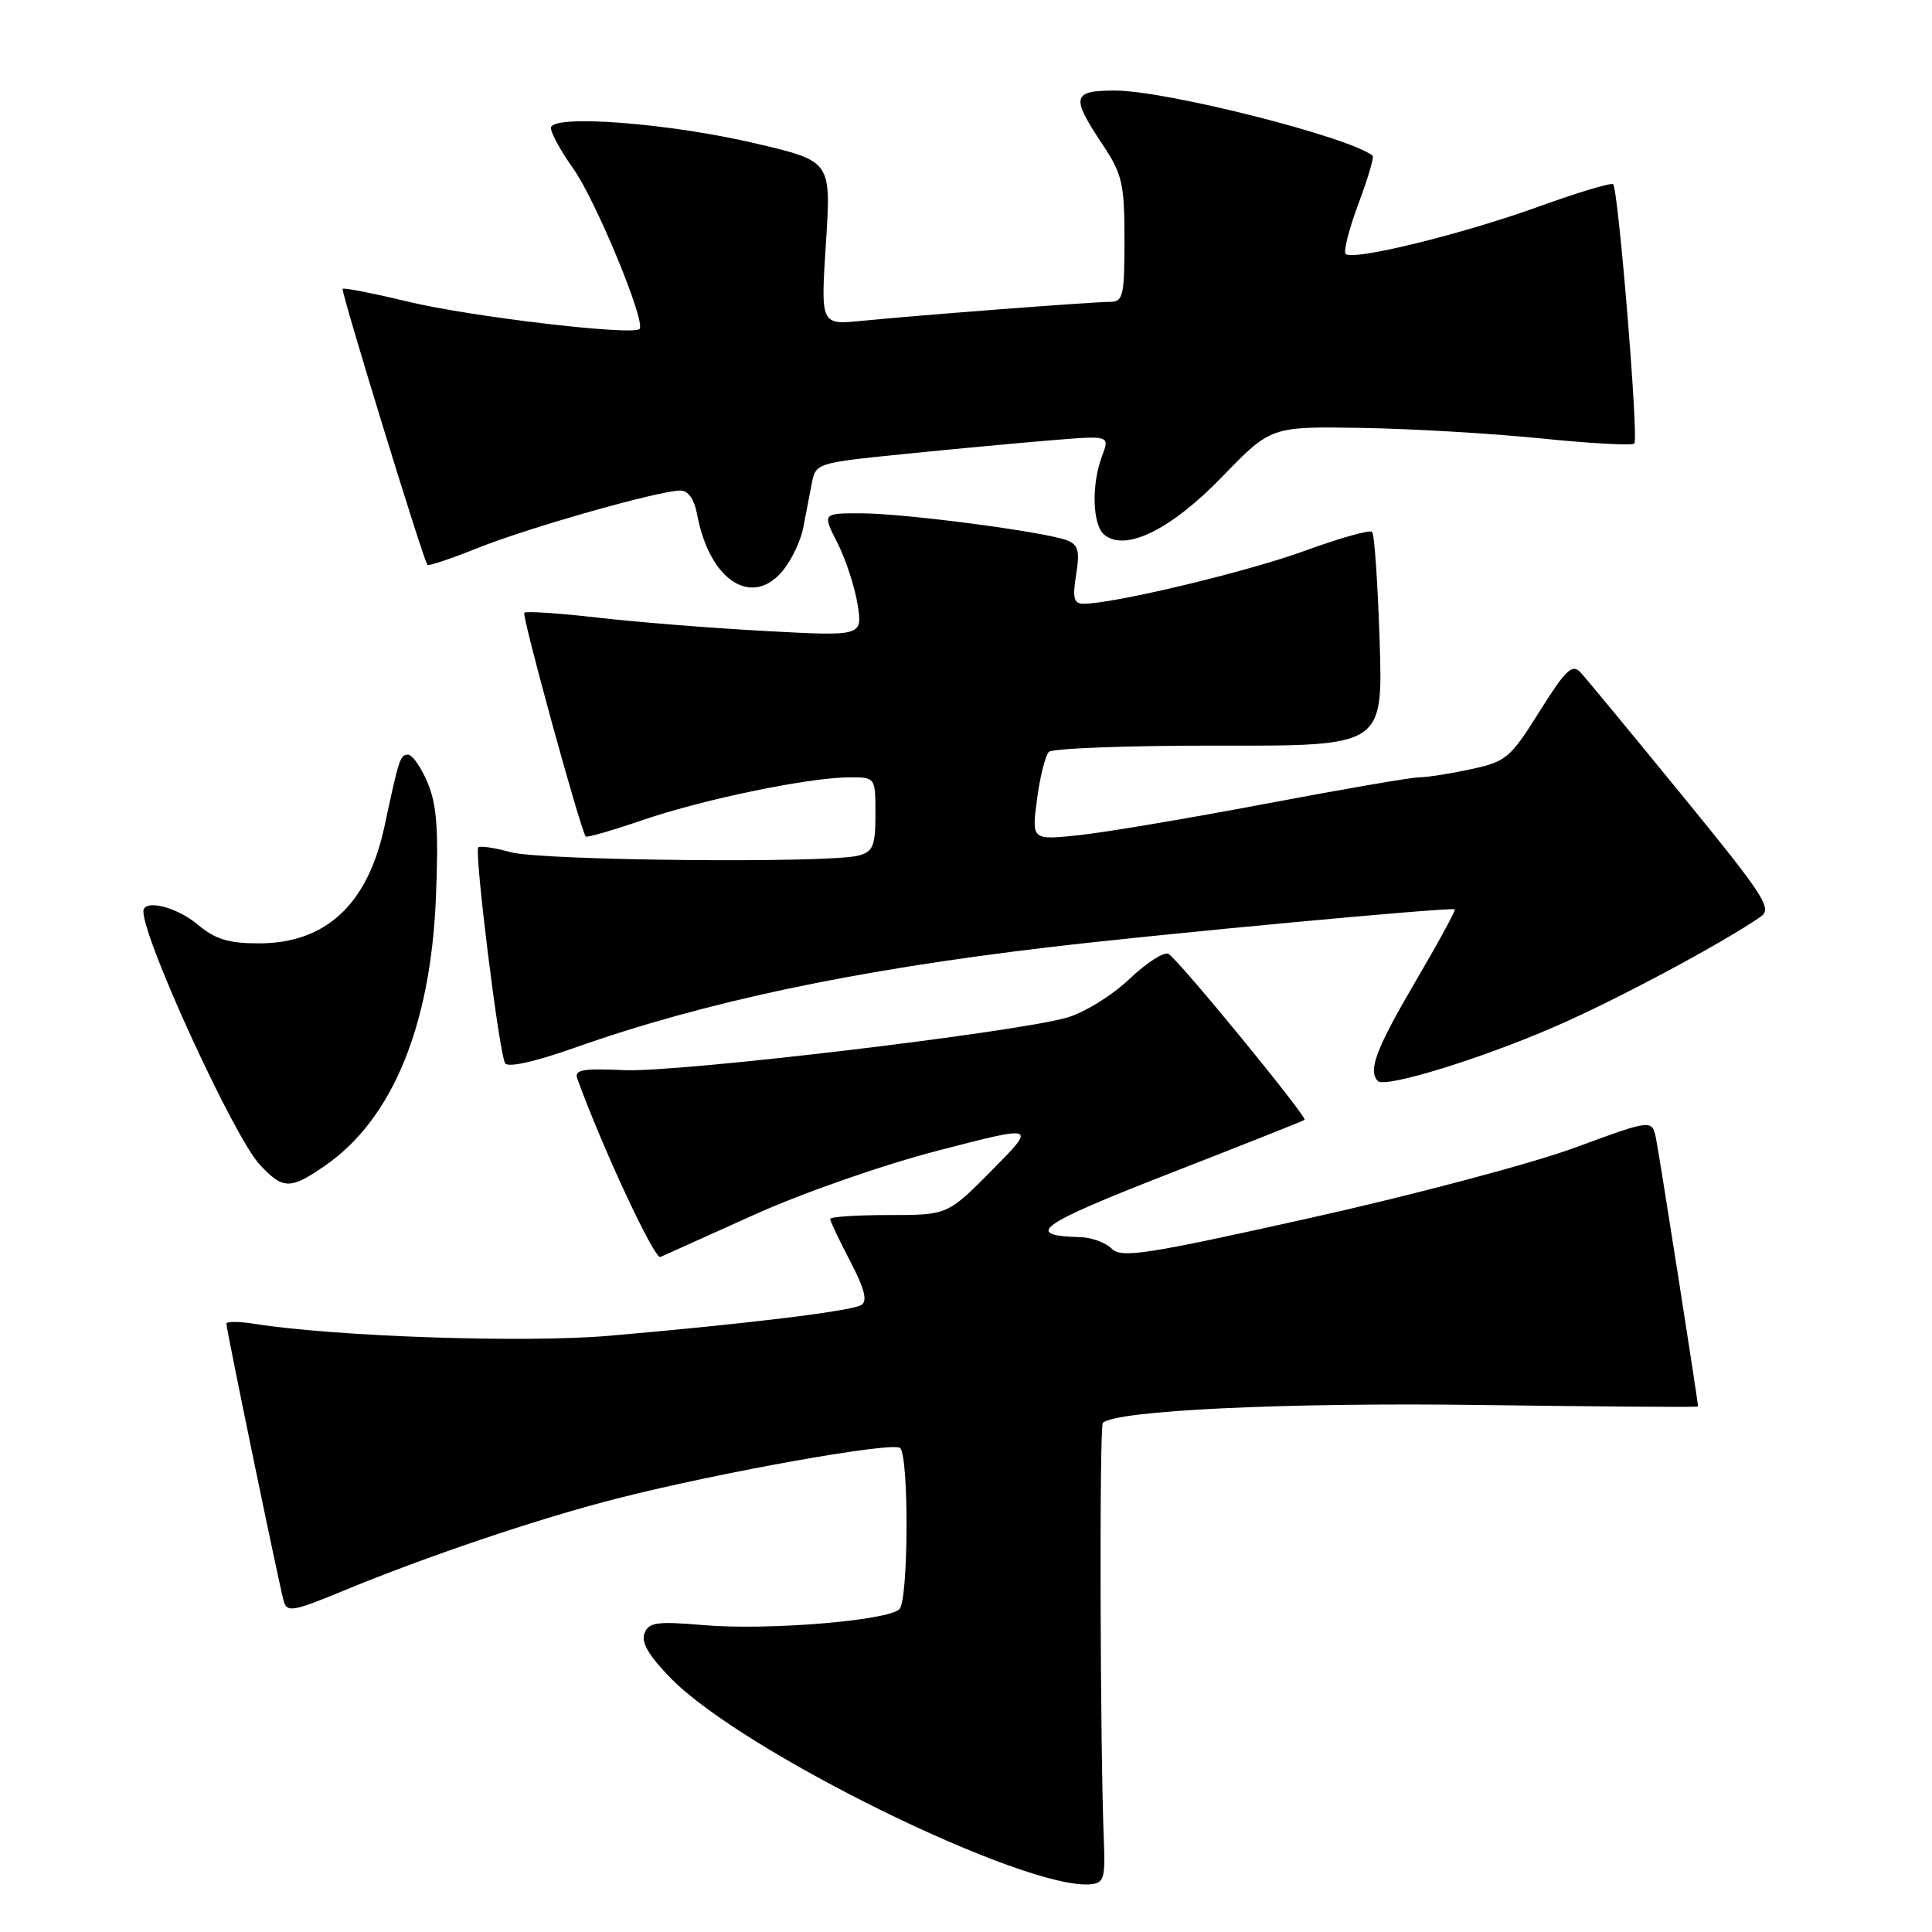 <?xml version="1.0" encoding="UTF-8" standalone="no"?>
<!DOCTYPE svg PUBLIC "-//W3C//DTD SVG 1.1//EN" "http://www.w3.org/Graphics/SVG/1.1/DTD/svg11.dtd" >
<svg xmlns="http://www.w3.org/2000/svg" xmlns:xlink="http://www.w3.org/1999/xlink" version="1.1" viewBox="0 0 256 256">
 <g >
 <path fill="currentColor"
d=" M 146.27 244.00 C 145.77 231.88 145.66 189.01 146.13 188.54 C 147.78 186.89 170.54 185.81 196.22 186.17 C 212.05 186.38 225.00 186.48 225.00 186.37 C 225.00 185.73 219.87 153.03 219.44 150.90 C 218.91 148.30 218.91 148.30 208.66 152.08 C 203.02 154.16 187.24 158.35 173.59 161.39 C 151.84 166.24 148.60 166.74 147.32 165.46 C 146.51 164.66 144.65 163.97 143.18 163.93 C 135.55 163.73 137.53 162.30 154.77 155.57 C 164.52 151.77 172.66 148.54 172.86 148.39 C 173.29 148.06 156.28 127.29 154.84 126.40 C 154.28 126.05 151.94 127.55 149.66 129.72 C 147.34 131.92 143.66 134.19 141.34 134.85 C 134.26 136.85 89.87 142.12 82.74 141.80 C 77.07 141.55 76.06 141.74 76.52 143.00 C 79.86 152.18 86.72 166.89 87.50 166.56 C 88.05 166.32 93.63 163.81 99.89 160.98 C 106.34 158.07 116.95 154.36 124.33 152.45 C 137.36 149.07 137.36 149.07 131.46 155.04 C 125.56 161.00 125.56 161.00 117.78 161.00 C 113.50 161.00 110.00 161.23 110.00 161.52 C 110.00 161.80 111.19 164.32 112.65 167.11 C 114.56 170.76 114.98 172.40 114.13 172.92 C 112.82 173.73 98.68 175.45 80.66 177.00 C 69.57 177.96 44.46 177.11 33.75 175.42 C 31.69 175.09 30.00 175.08 30.00 175.39 C 30.00 176.19 37.02 210.16 37.60 212.18 C 38.03 213.67 38.88 213.52 45.29 210.87 C 56.62 206.18 71.48 201.17 81.92 198.52 C 95.82 195.00 118.37 190.99 119.27 191.87 C 120.46 193.05 120.38 212.02 119.18 213.22 C 117.65 214.75 101.67 216.06 93.27 215.34 C 87.02 214.81 85.95 214.96 85.39 216.44 C 84.93 217.63 86.00 219.44 88.92 222.41 C 98.50 232.18 135.75 250.45 144.50 249.68 C 146.27 249.52 146.47 248.86 146.27 244.00 Z  M 43.12 154.42 C 51.97 148.28 57.06 135.97 57.76 118.99 C 58.13 109.99 57.89 106.67 56.67 103.74 C 55.81 101.68 54.64 100.00 54.07 100.00 C 53.03 100.00 52.88 100.46 50.95 109.47 C 48.75 119.81 43.20 124.99 34.33 125.00 C 30.26 125.00 28.52 124.46 26.18 122.50 C 23.38 120.14 19.00 119.09 19.00 120.77 C 19.00 124.52 30.99 150.62 34.40 154.30 C 37.50 157.64 38.45 157.66 43.12 154.42 Z  M 205.97 136.06 C 214.01 132.58 227.95 125.14 233.27 121.49 C 234.88 120.40 233.88 118.85 222.89 105.39 C 216.20 97.20 210.15 89.87 209.43 89.10 C 208.33 87.91 207.47 88.73 203.99 94.28 C 200.11 100.47 199.56 100.93 194.88 101.93 C 192.14 102.52 189.07 103.00 188.05 103.00 C 187.02 103.00 177.86 104.58 167.67 106.51 C 157.48 108.44 146.35 110.31 142.93 110.67 C 136.70 111.32 136.70 111.32 137.41 105.91 C 137.80 102.93 138.51 100.11 138.98 99.63 C 139.45 99.16 149.60 98.78 161.54 98.80 C 183.25 98.84 183.25 98.84 182.81 84.94 C 182.56 77.29 182.12 70.78 181.81 70.48 C 181.51 70.17 177.49 71.30 172.88 72.99 C 165.29 75.76 147.59 80.00 143.58 80.00 C 142.28 80.00 142.09 79.27 142.59 76.15 C 143.10 72.99 142.88 72.17 141.37 71.59 C 138.44 70.47 120.00 68.04 114.23 68.02 C 108.96 68.00 108.96 68.00 110.95 71.91 C 112.05 74.06 113.25 77.73 113.63 80.06 C 114.31 84.31 114.31 84.31 101.40 83.61 C 94.31 83.23 84.32 82.43 79.20 81.84 C 74.09 81.25 69.71 80.96 69.47 81.19 C 69.12 81.55 76.86 109.78 77.61 110.84 C 77.74 111.02 81.14 110.04 85.17 108.66 C 93.20 105.90 107.28 103.00 112.61 103.00 C 116.00 103.00 116.00 103.00 116.00 107.88 C 116.00 112.10 115.69 112.85 113.75 113.37 C 109.85 114.41 71.70 114.04 67.66 112.92 C 65.54 112.33 63.62 112.05 63.38 112.28 C 62.82 112.85 66.14 139.61 66.93 140.89 C 67.30 141.49 70.89 140.69 76.01 138.88 C 93.29 132.76 113.01 128.58 139.00 125.51 C 154.01 123.73 192.35 120.16 192.77 120.49 C 192.92 120.61 190.56 124.94 187.53 130.10 C 182.33 138.98 181.23 141.90 182.58 143.25 C 183.53 144.20 196.13 140.34 205.97 136.06 Z  M 103.86 75.45 C 104.96 74.05 106.12 71.58 106.43 69.95 C 106.74 68.33 107.24 65.73 107.54 64.18 C 108.08 61.35 108.09 61.35 119.79 60.16 C 126.23 59.51 135.00 58.69 139.28 58.34 C 147.06 57.70 147.06 57.70 146.03 60.42 C 144.60 64.19 144.74 69.54 146.32 70.85 C 149.11 73.16 155.15 70.20 161.95 63.17 C 168.40 56.50 168.40 56.50 180.45 56.70 C 187.08 56.81 197.80 57.44 204.27 58.10 C 210.74 58.76 216.27 59.06 216.56 58.77 C 217.15 58.18 214.44 25.10 213.75 24.41 C 213.50 24.17 209.08 25.50 203.90 27.37 C 193.78 31.03 179.26 34.59 178.31 33.65 C 177.99 33.33 178.75 30.34 180.00 27.00 C 181.25 23.66 182.10 20.80 181.88 20.63 C 178.74 18.13 154.49 12.00 147.75 12.00 C 142.08 12.00 141.88 12.80 146.00 19.00 C 148.72 23.08 148.99 24.26 149.00 31.75 C 149.00 39.26 148.82 40.00 147.05 40.00 C 144.78 40.00 121.95 41.75 114.12 42.52 C 108.74 43.05 108.74 43.05 109.44 32.21 C 110.14 21.37 110.14 21.37 100.32 19.05 C 88.72 16.30 73.00 15.10 73.00 16.96 C 73.00 17.63 74.33 20.05 75.96 22.34 C 78.94 26.53 85.63 42.71 84.74 43.59 C 83.83 44.50 62.43 41.98 54.10 39.98 C 49.49 38.87 45.57 38.10 45.40 38.27 C 45.13 38.53 55.99 73.89 56.63 74.85 C 56.76 75.04 59.77 74.03 63.34 72.60 C 70.13 69.88 87.33 65.01 90.14 65.00 C 91.20 65.00 92.00 66.15 92.39 68.25 C 94.05 77.04 99.78 80.64 103.86 75.45 Z "/>
</g>
</svg>